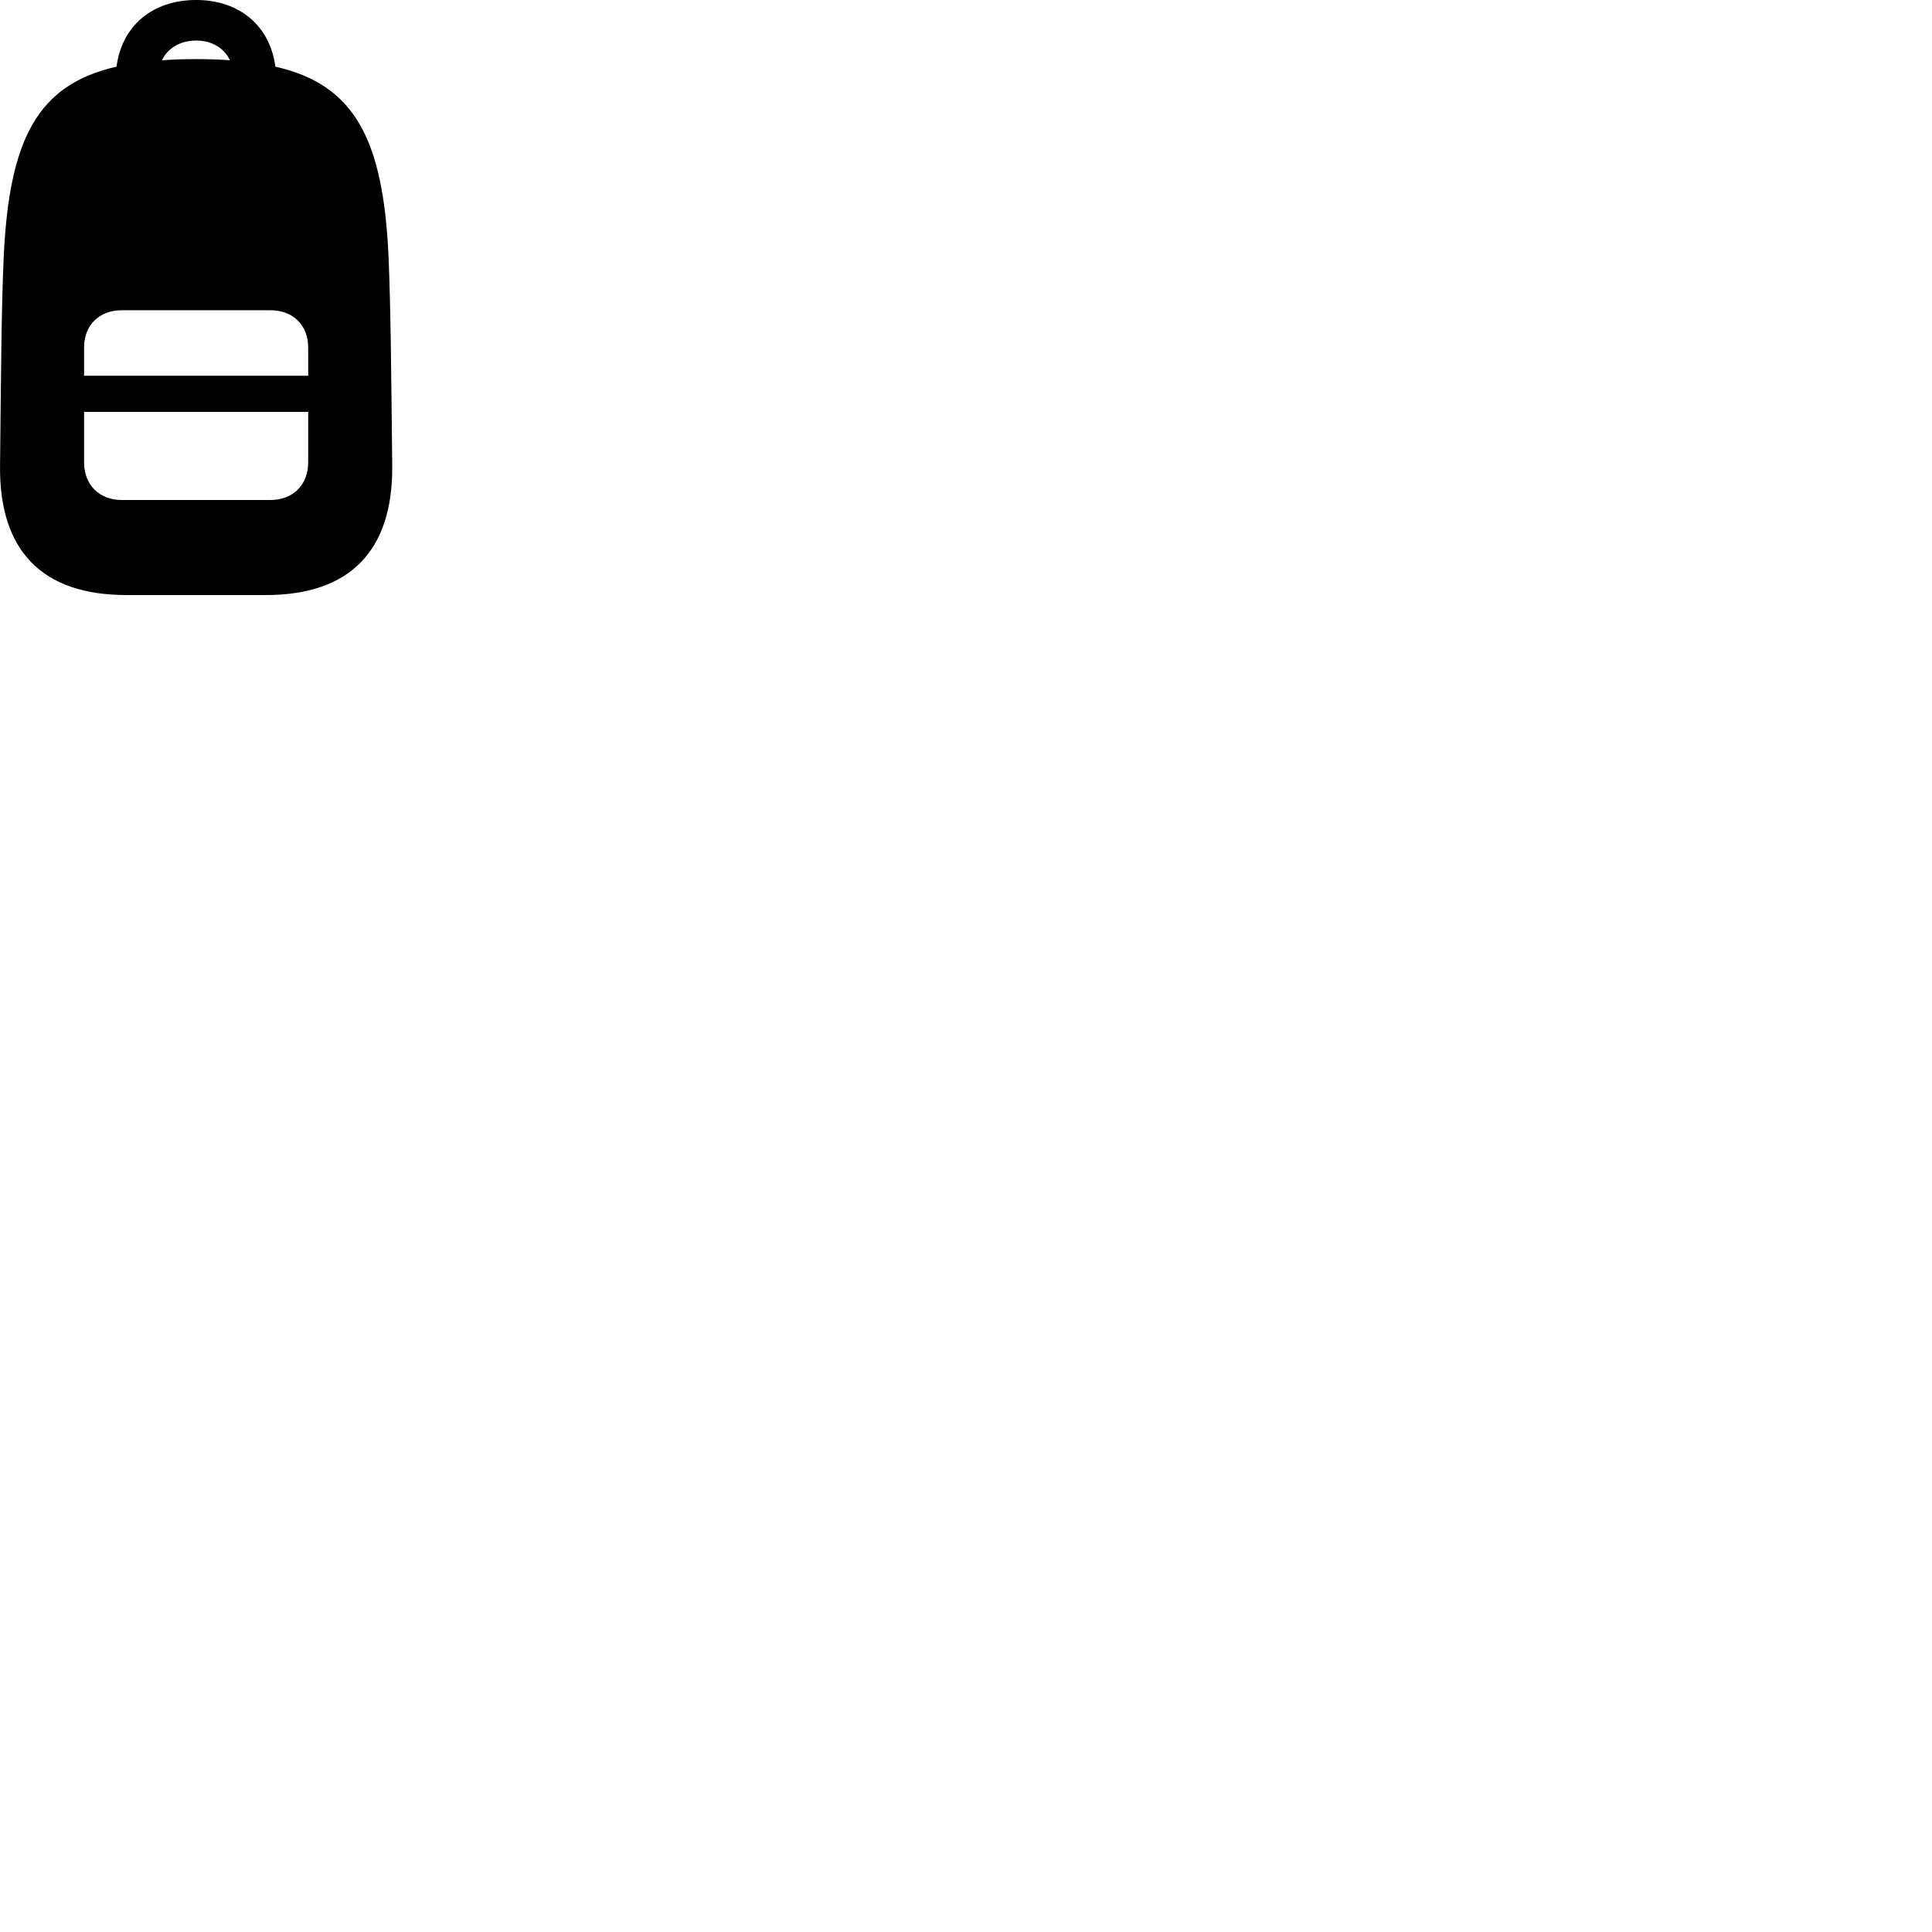 
        <svg xmlns="http://www.w3.org/2000/svg" viewBox="0 0 100 100">
            <path d="M6.542 30.799H13.762C18.102 30.799 20.332 28.519 20.302 24.129C20.252 19.379 20.222 15.919 20.112 13.309C19.842 7.199 18.352 4.379 14.252 3.449C13.982 1.359 12.412 -0.001 10.152 -0.001C7.872 -0.001 6.302 1.359 6.032 3.449C1.942 4.379 0.472 7.199 0.192 13.309C0.072 15.919 0.052 19.379 0.002 24.129C-0.038 28.519 2.192 30.799 6.542 30.799ZM10.152 2.099C10.972 2.099 11.602 2.489 11.902 3.119C11.352 3.079 10.772 3.059 10.152 3.059C9.532 3.059 8.932 3.079 8.382 3.119C8.682 2.489 9.332 2.099 10.152 2.099ZM4.352 17.979C4.352 16.839 5.132 16.059 6.292 16.059H14.002C15.172 16.059 15.952 16.839 15.952 17.979V19.449H4.352ZM4.352 21.319H15.952V23.939C15.952 25.089 15.172 25.879 14.002 25.879H6.292C5.132 25.879 4.352 25.079 4.352 23.939Z" />
        </svg>
    